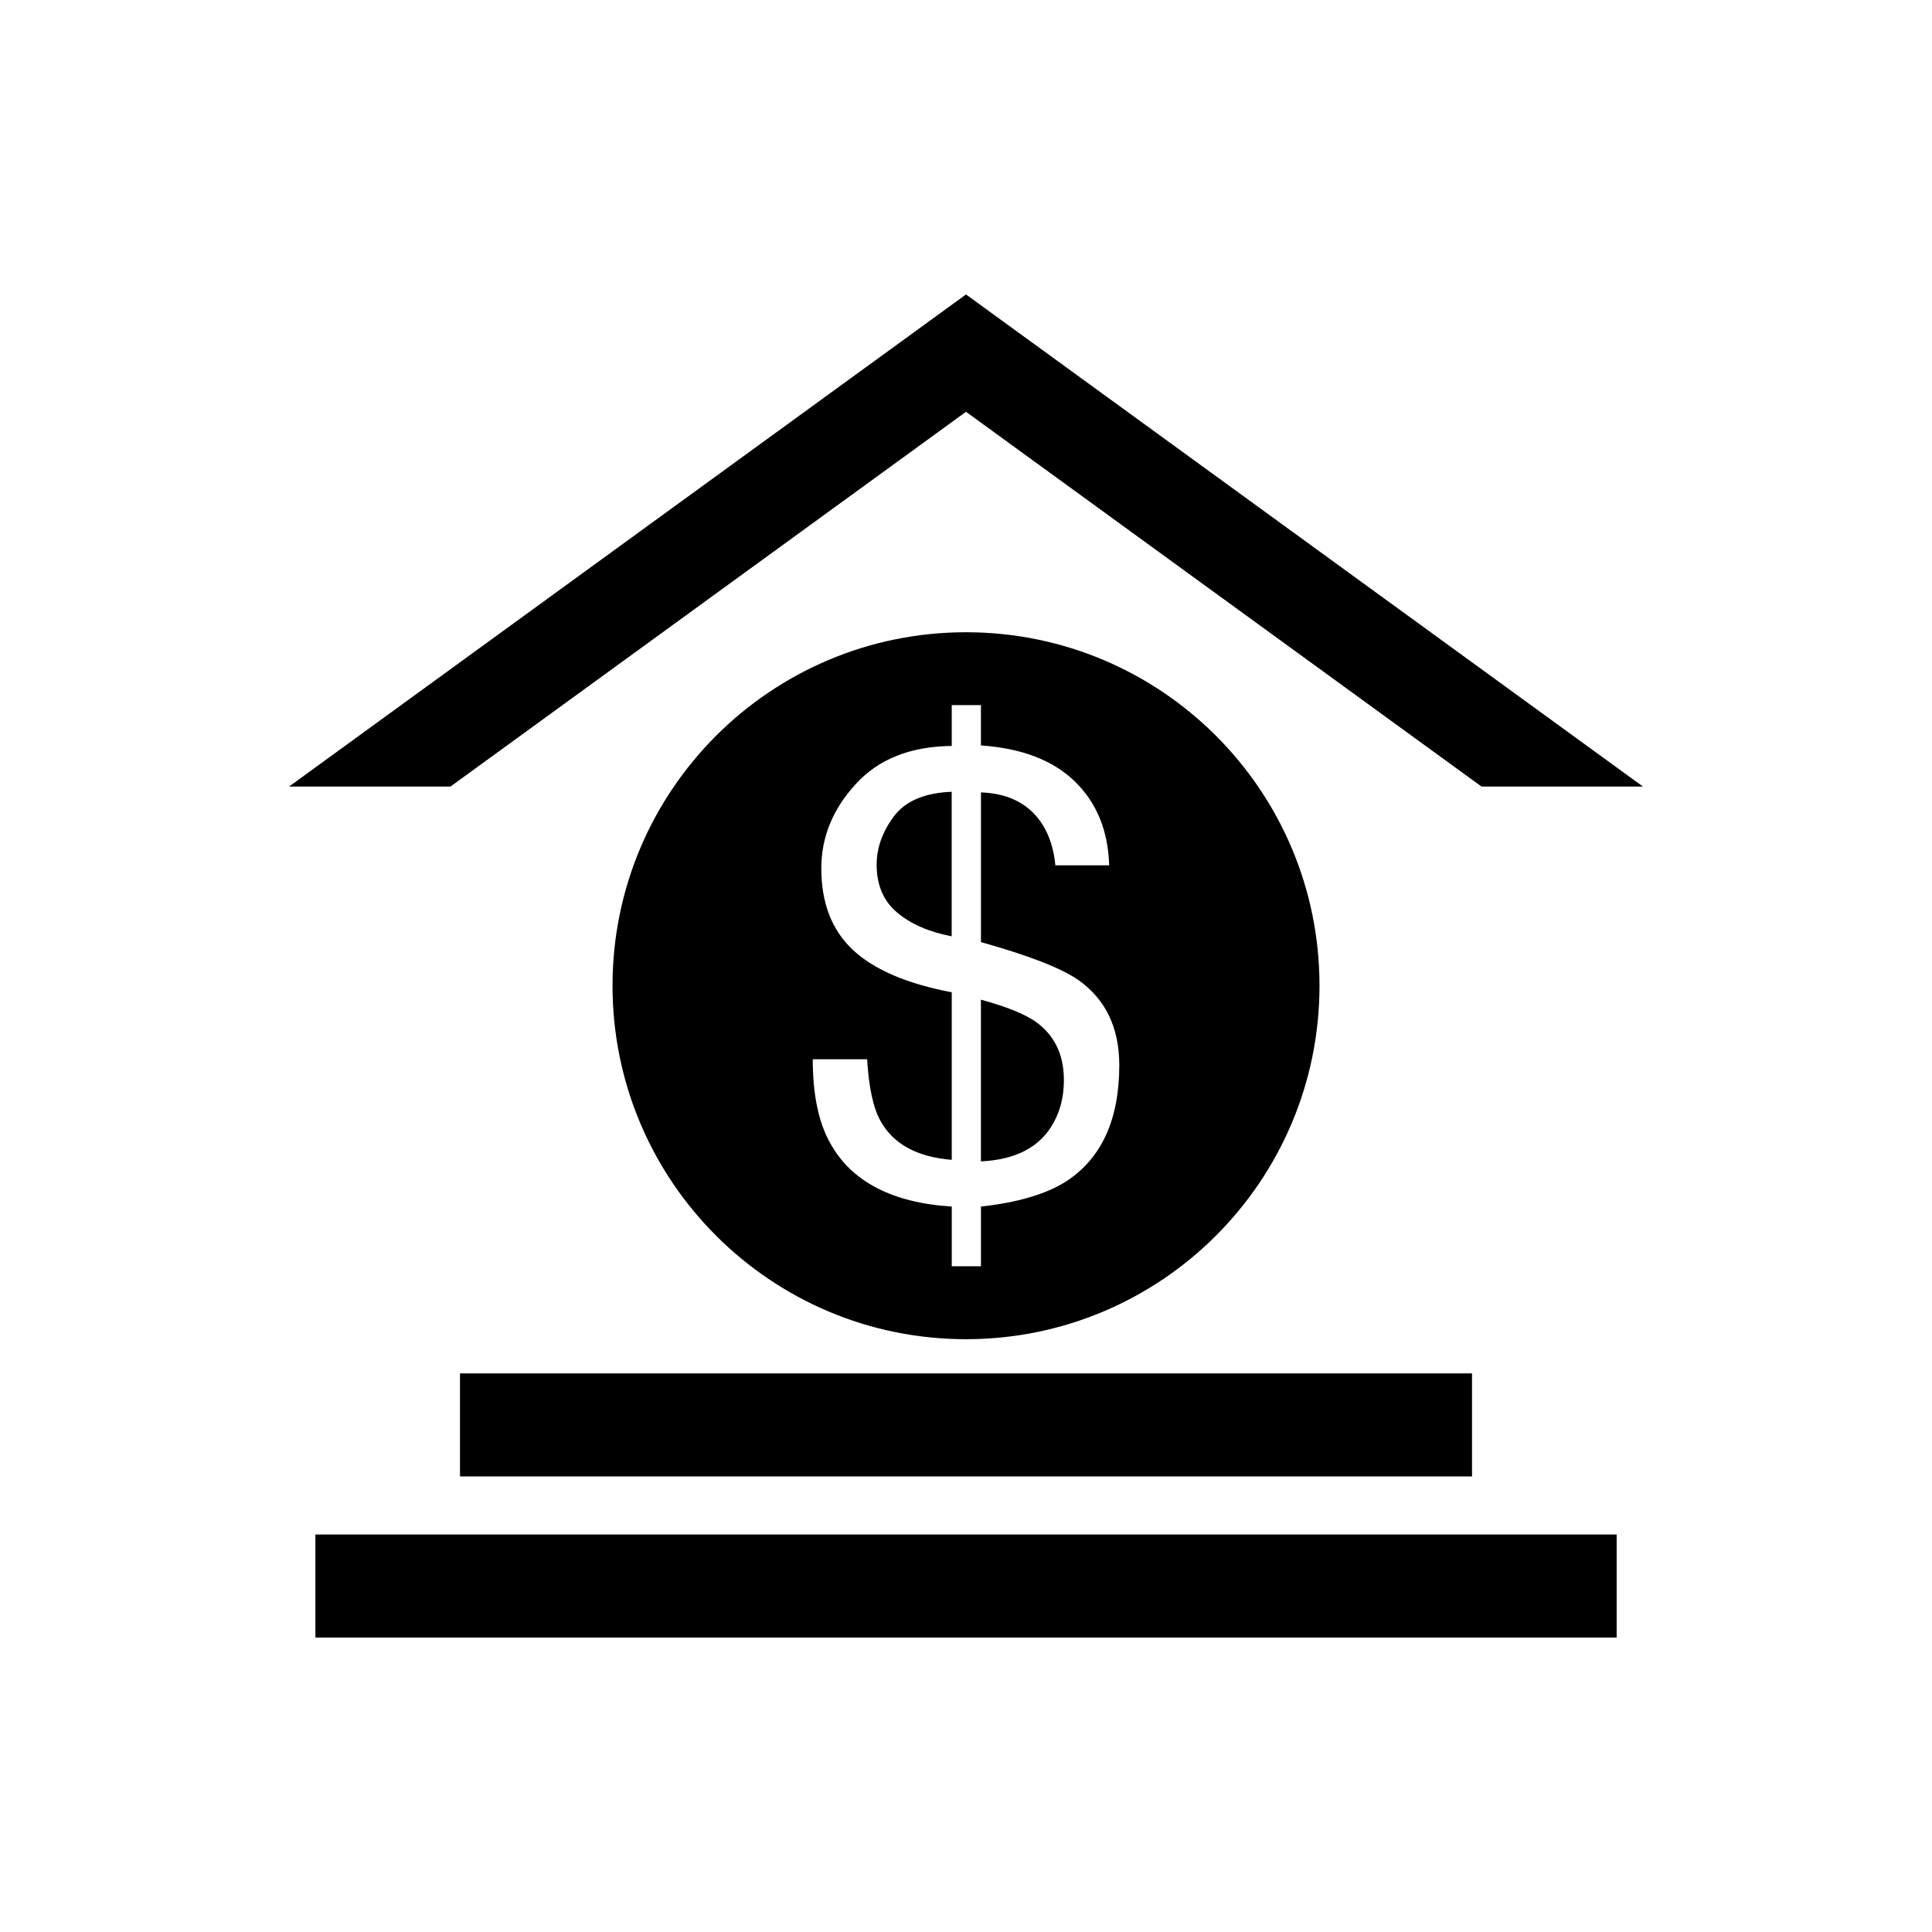 <svg width="100" height="100" xmlns="http://www.w3.org/2000/svg" version="1.1" xml:space="preserve">
 <g>
  <title>Layer 1</title>
  <polygon points="23.318,40.711 50,21.314 76.682,40.711 85.037,40.711 50,15.241 14.963,40.711 " id="svg_3"/>
  <rect x="23.809" y="71.087" width="52.383" height="5.333" id="svg_5"/>
  <rect x="16.325" y="79.426" width="67.353" height="5.333" id="svg_6"/>
  <path d="m53.605,52.884c-0.563,-0.397 -1.51,-0.78 -2.833,-1.141l0,8.369c1.816,-0.084 3.066,-0.746 3.754,-1.987c0.358,-0.639 0.541,-1.384 0.541,-2.212c0.001,-1.328 -0.487,-2.334 -1.462,-3.029z" id="svg_8"/>
  <path d="m46.265,42.259c-0.593,0.794 -0.89,1.625 -0.89,2.497c0,1.049 0.35,1.874 1.049,2.467c0.703,0.598 1.646,1.012 2.835,1.24l0,-7.481c-1.399,0.056 -2.399,0.476 -2.994,1.277z" id="svg_9"/>
  <path d="m50,32.725c-10.105,0 -18.296,8.193 -18.296,18.293c0,10.105 8.191,18.299 18.296,18.299c10.105,0 18.297,-8.193 18.297,-18.299c0,-10.102 -8.191,-18.293 -18.297,-18.293zm5.181,28.426c-1.018,0.649 -2.489,1.09 -4.407,1.3l0,3.089l-1.511,0l0,-3.089c-3.089,-0.196 -5.186,-1.291 -6.288,-3.275c-0.605,-1.072 -0.907,-2.519 -0.907,-4.348l2.815,0c0.087,1.455 0.315,2.519 0.691,3.188c0.661,1.2 1.892,1.871 3.688,2.017l0,-8.673c-2.303,-0.438 -4.003,-1.161 -5.104,-2.182c-1.099,-1.021 -1.647,-2.432 -1.647,-4.232c0,-1.609 0.591,-3.064 1.776,-4.355c1.182,-1.302 2.84,-1.958 4.975,-1.981l0,-2.114l1.511,0l0,2.088c2.109,0.145 3.734,0.766 4.863,1.867c1.129,1.098 1.722,2.542 1.774,4.338l-2.785,0c-0.073,-0.807 -0.292,-1.505 -0.65,-2.086c-0.668,-1.072 -1.733,-1.633 -3.2,-1.689l0,7.75c2.464,0.69 4.134,1.339 5.014,1.943c1.428,0.997 2.145,2.471 2.145,4.428c0,2.817 -0.919,4.824 -2.753,6.016z" id="svg_10"/>
 </g>

</svg>